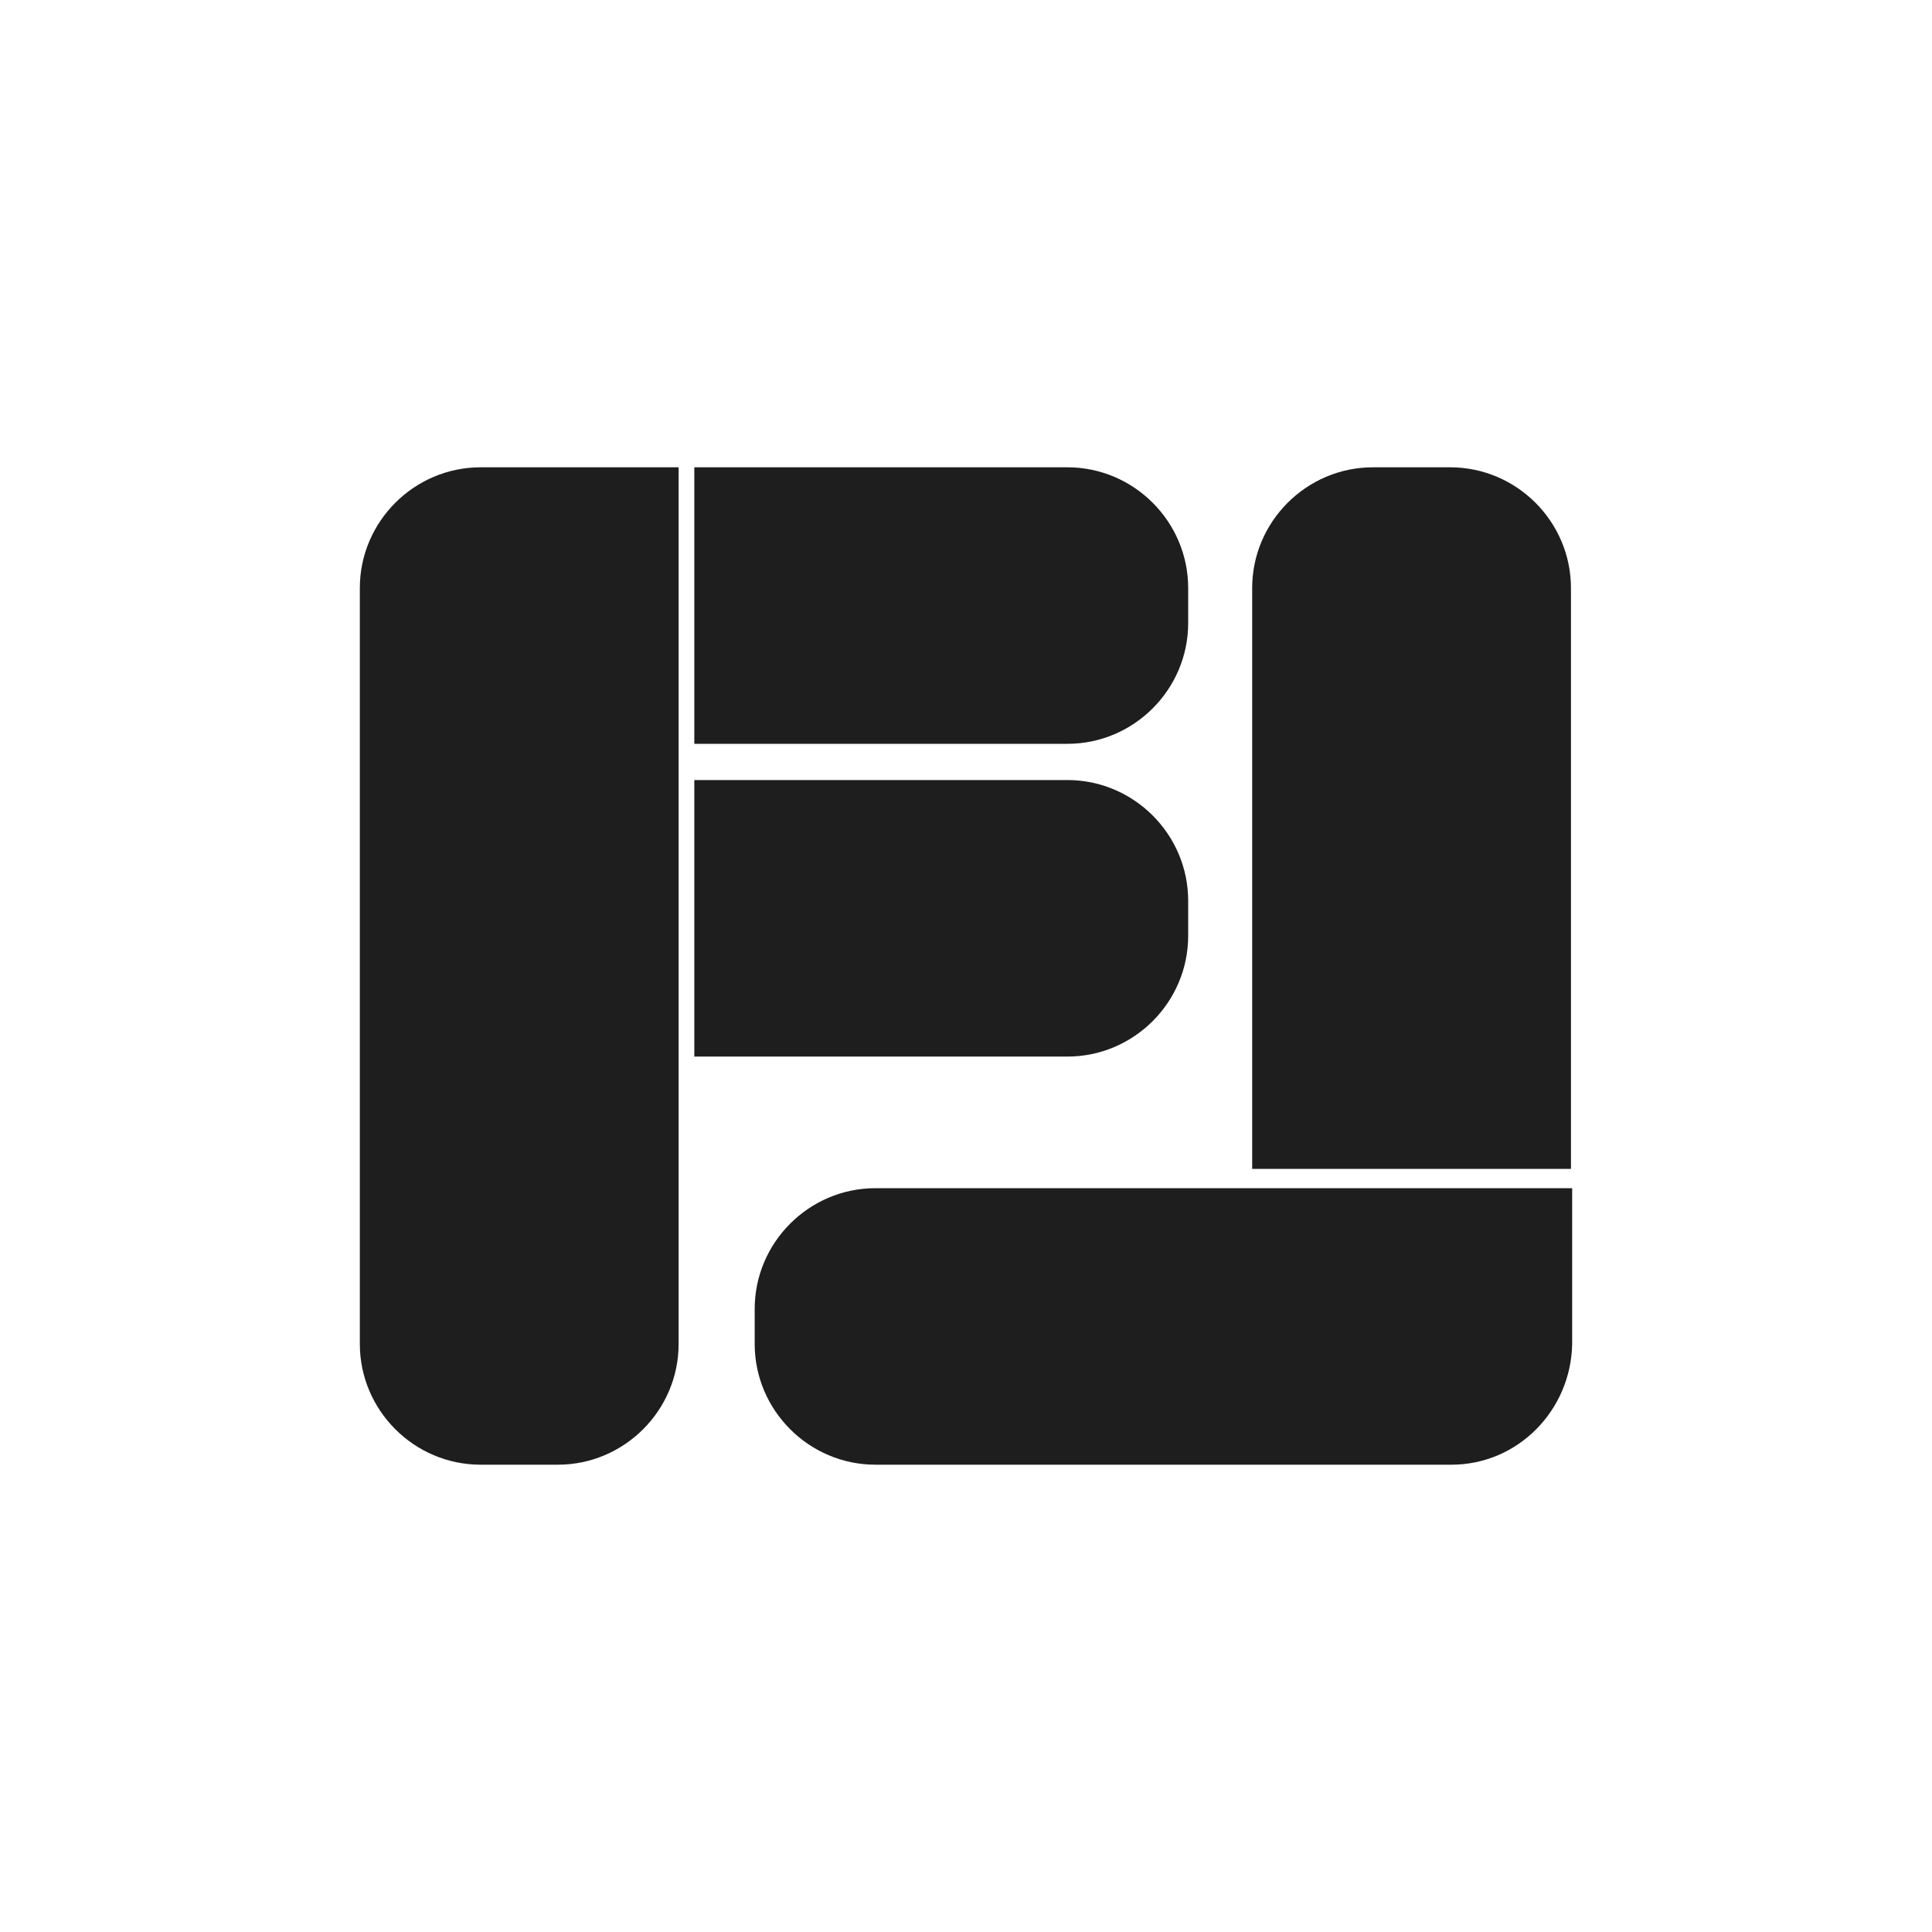 <?xml version="1.0" encoding="utf-8"?>
<!-- Generator: Adobe Illustrator 25.0.0, SVG Export Plug-In . SVG Version: 6.00 Build 0)  -->
<svg version="1.1" id="Layer_1" xmlns="http://www.w3.org/2000/svg" xmlns:xlink="http://www.w3.org/1999/xlink" x="0px" y="0px"
	 viewBox="0 0 160 160" style="enable-background:new 0 0 160 160;" xml:space="preserve">
<style type="text/css">
	.st0{fill:#1E1E1E;}
</style>
<path class="st0" d="M46.2,121.3h-6.4c-5.5,0-10-4.5-10-10V48.7c0-5.5,4.5-10,10-10h16.4v72.6C56.2,116.8,51.7,121.3,46.2,121.3z"/>
<path class="st0" d="M88.4,87.5H57.5V64.6h30.9c5.5,0,10,4.5,10,10v2.9C98.4,83,93.9,87.5,88.4,87.5z"/>
<path class="st0" d="M120.2,121.3H72.5c-5.5,0-10-4.5-10-10v-2.9c0-5.5,4.5-10,10-10h57.7v12.9C130.1,116.8,125.7,121.3,120.2,121.3
	z"/>
<path class="st0" d="M130.1,96.8h-26.4V48.7c0-5.5,4.5-10,10-10h6.4c5.5,0,10,4.5,10,10V96.8z"/>
<path class="st0" d="M88.4,61.6H57.5V38.7h30.9c5.5,0,10,4.5,10,10v2.9C98.4,57.1,93.9,61.6,88.4,61.6z"/>
</svg>
